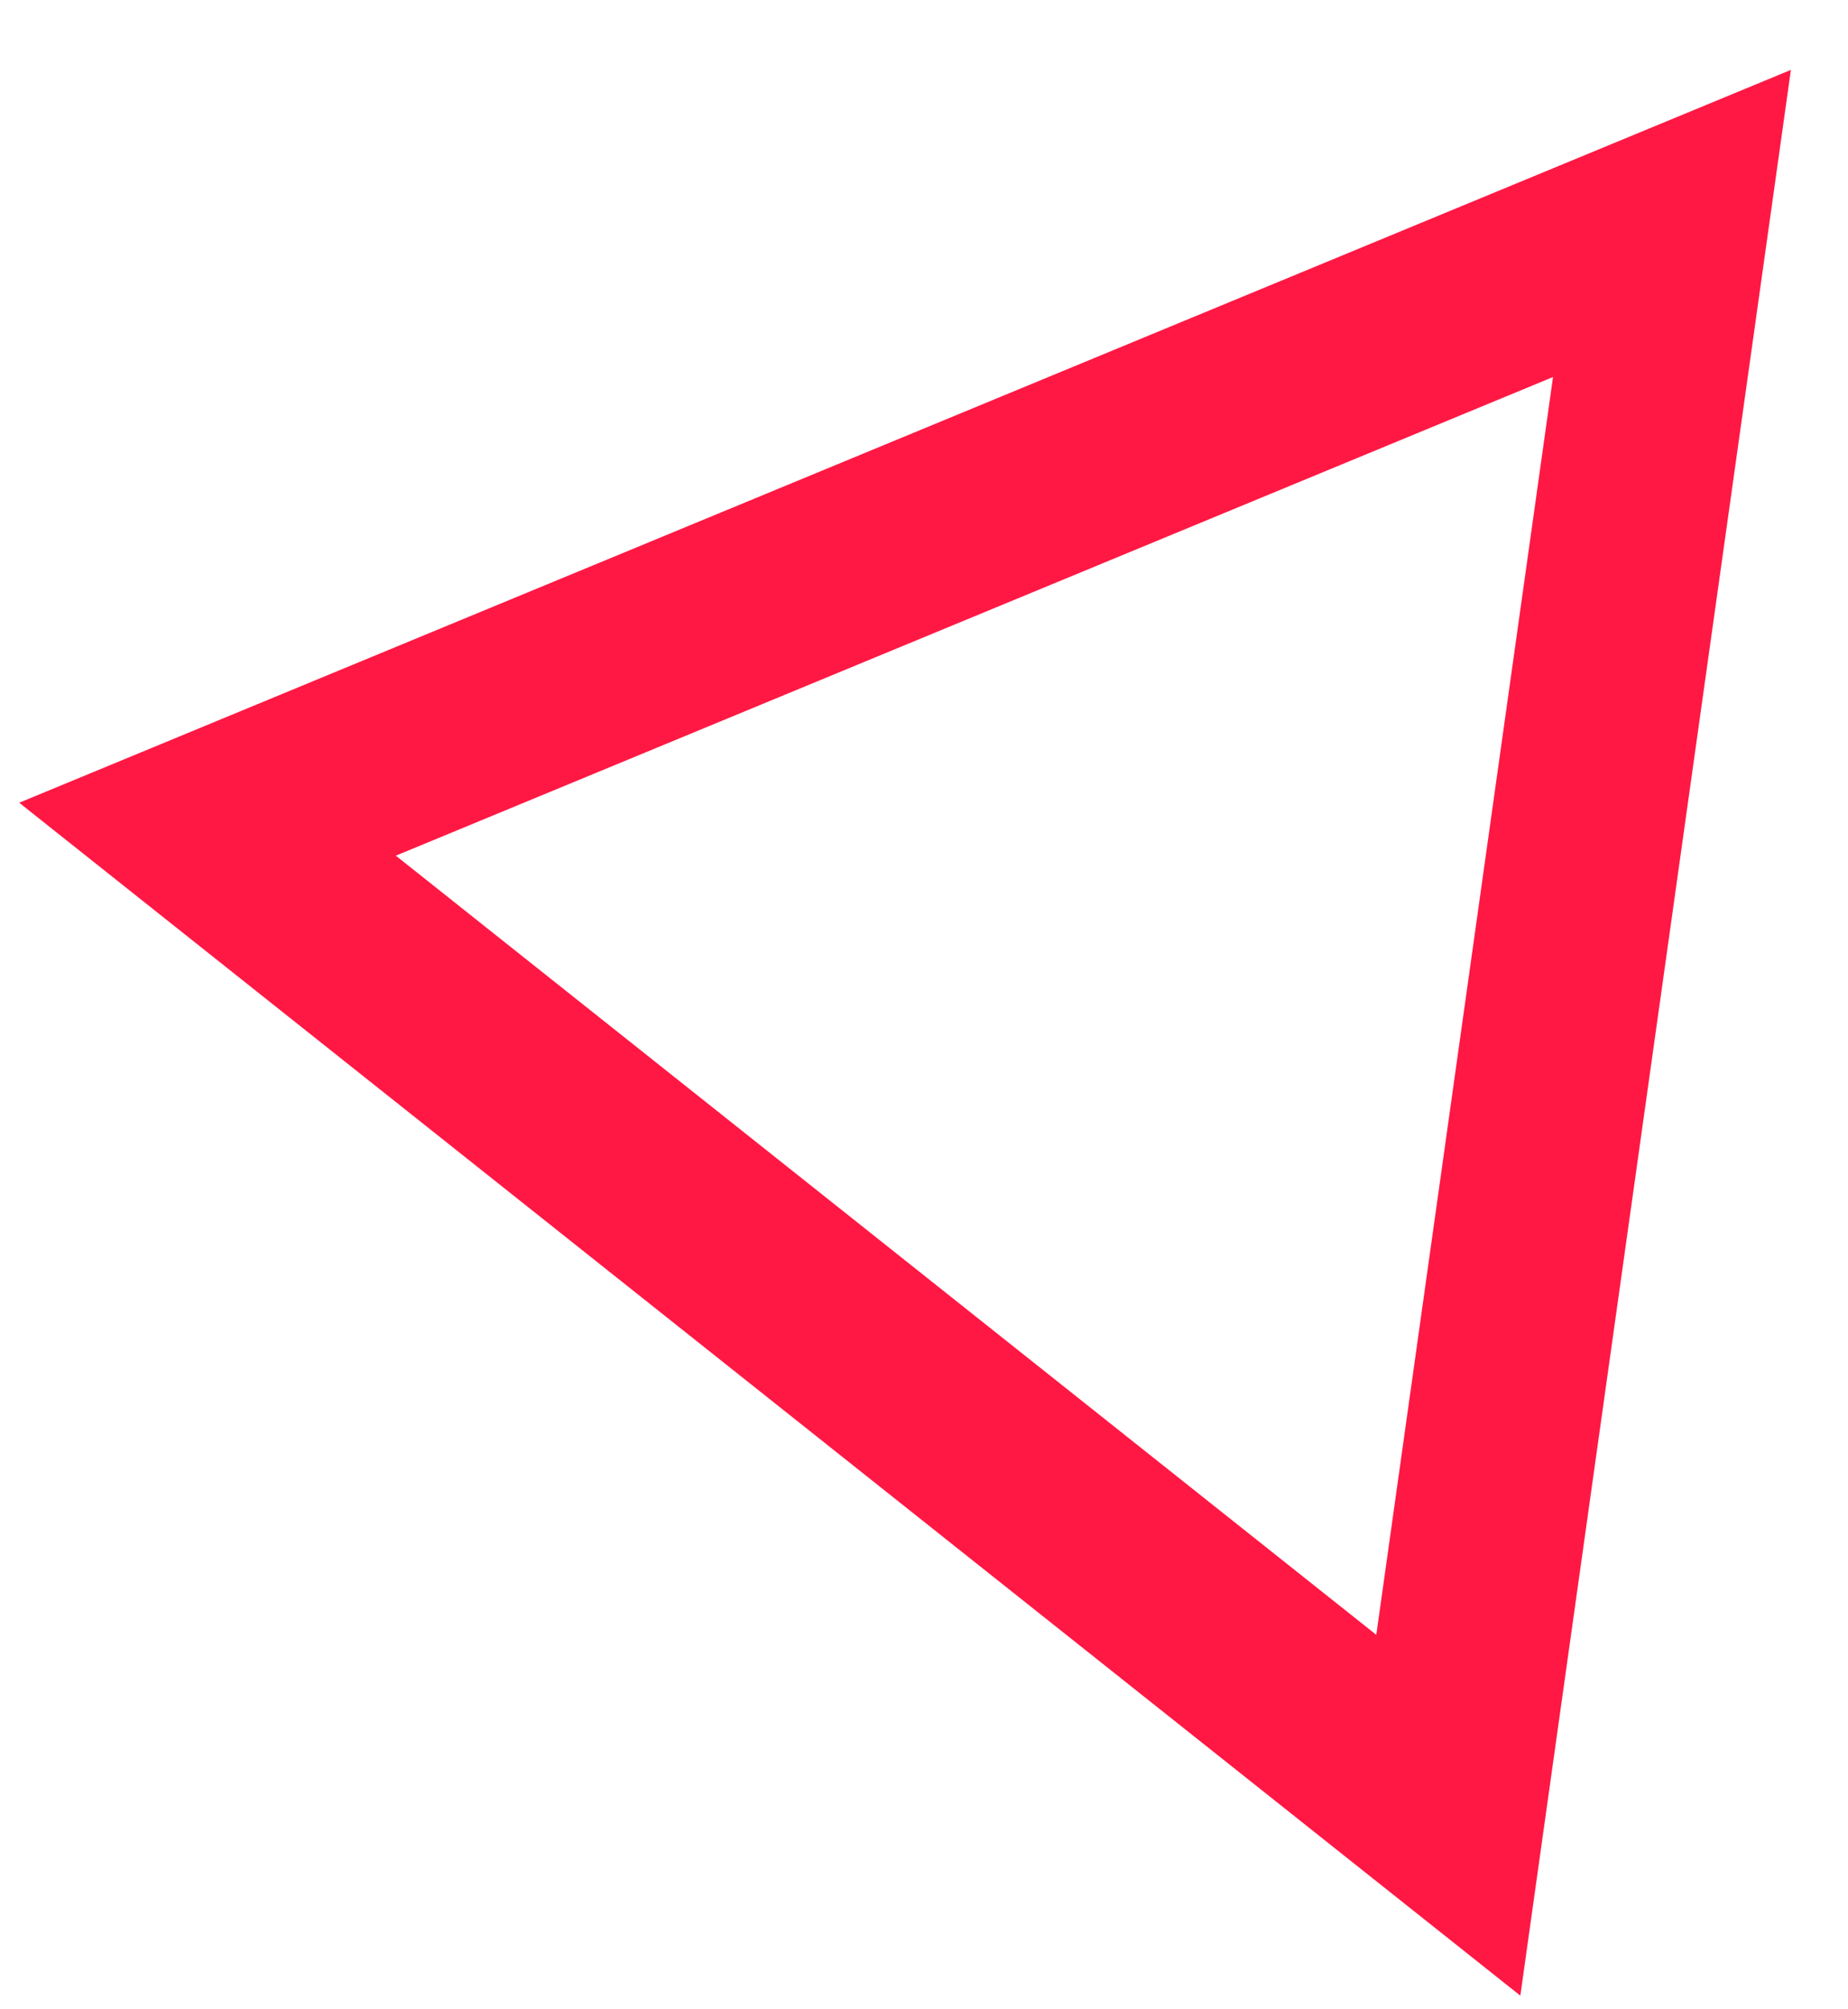 <svg width="23px" height="25px" viewBox="0 0 23 25" version="1.1" xmlns="http://www.w3.org/2000/svg" xmlns:xlink="http://www.w3.org/1999/xlink">
    <g stroke="none" stroke-width="1" fill="none" fill-rule="evenodd">
        <g transform="translate(-715, -649)" fill-rule="nonzero" stroke="#FF1844" stroke-width="2.4">
            <g transform="translate(0, 68)">
                <polygon transform="translate(726, 592.5) rotate(-82) translate(-726, -592.5) " points="726 584 736 601 716 601"></polygon>
            </g>
        </g>
    </g>
</svg>